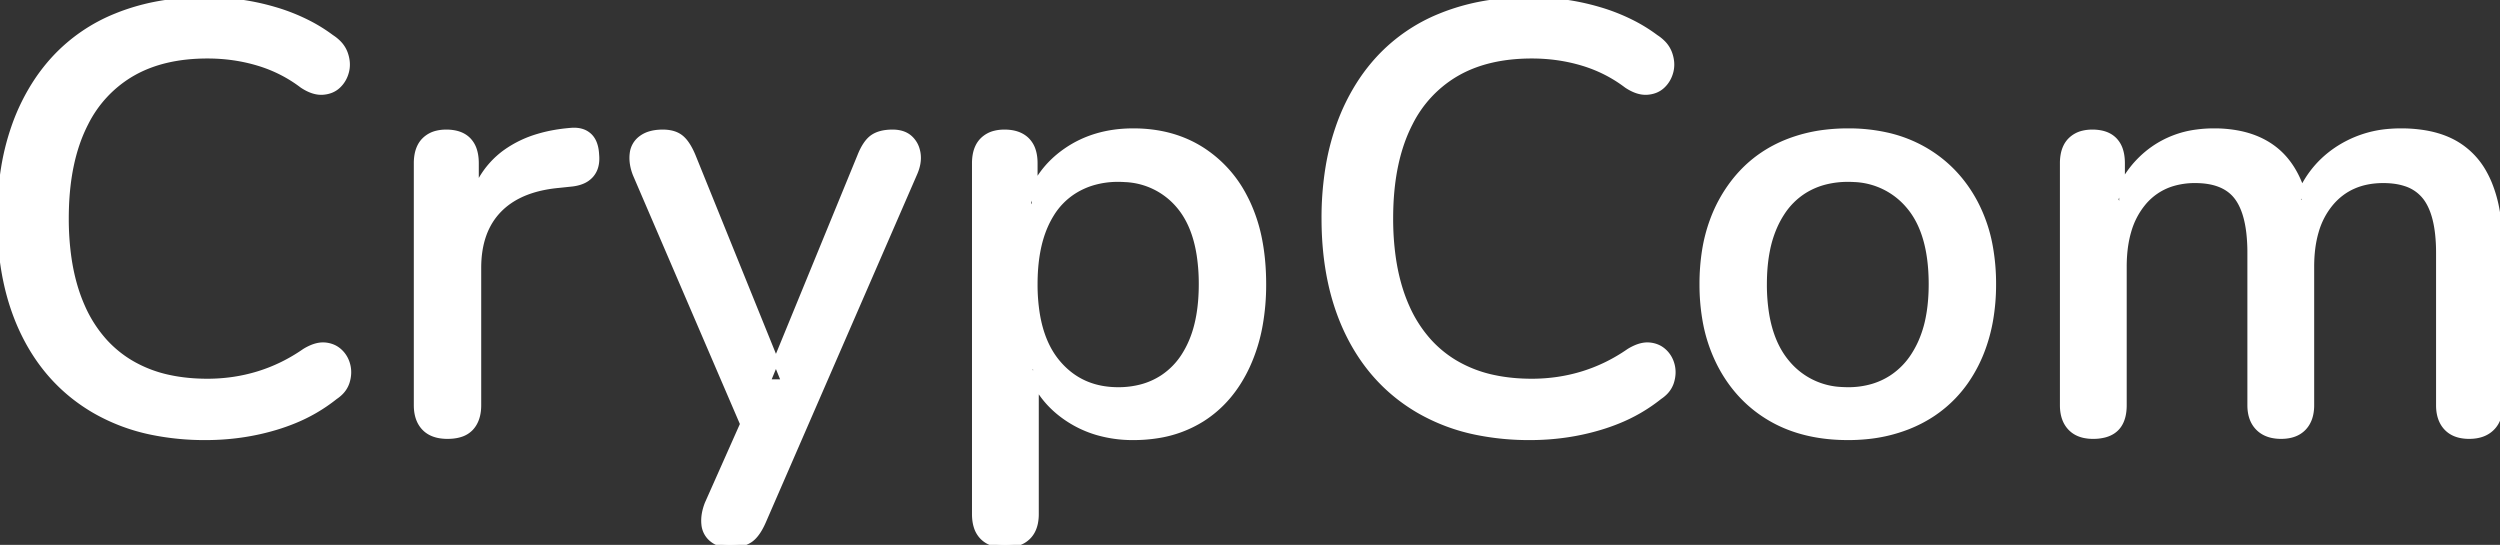 <svg width="413.401" height="90.1" viewBox="0 0 413.401 90.1" xmlns="http://www.w3.org/2000/svg"><rect x="0" y="0" width="413.401" height="90.1" fill="#333333" stroke="none"/><g id="svgGroup" stroke-linecap="round" fill-rule="evenodd" font-size="9pt" stroke="#ffffff" stroke-width="0.25mm" fill="#ffffff" style="stroke:#ffffff;stroke-width:0.25mm;fill:#ffffff"><path d="M 341.101 67 L 341.101 27 A 7.705 7.705 0 0 1 341.227 25.555 Q 341.507 24.094 342.401 23.2 A 4.286 4.286 0 0 1 344.476 22.068 Q 345.174 21.9 346.001 21.9 A 7.075 7.075 0 0 1 347.42 22.034 Q 348.801 22.317 349.651 23.2 A 4.152 4.152 0 0 1 350.605 24.852 Q 350.808 25.493 350.872 26.268 A 8.967 8.967 0 0 1 350.901 27 L 350.901 35.2 L 349.801 33 A 18.906 18.906 0 0 1 352.643 27.895 A 16.483 16.483 0 0 1 356.001 24.7 A 16.015 16.015 0 0 1 363.257 21.888 A 20.943 20.943 0 0 1 366.101 21.7 A 20.954 20.954 0 0 1 370.311 22.1 Q 372.94 22.639 374.992 23.907 A 12.436 12.436 0 0 1 376.001 24.6 Q 379.541 27.302 380.998 32.694 A 23.958 23.958 0 0 1 381.201 33.5 L 379.801 33.5 Q 381.701 28 386.301 24.85 A 18.049 18.049 0 0 1 395.315 21.763 A 22.473 22.473 0 0 1 397.001 21.7 A 23.946 23.946 0 0 1 400.9 21.999 Q 402.992 22.345 404.713 23.09 A 12.878 12.878 0 0 1 406.201 23.85 A 12.608 12.608 0 0 1 410.795 28.674 A 16.289 16.289 0 0 1 411.601 30.35 A 21.443 21.443 0 0 1 412.799 34.421 Q 413.194 36.431 413.329 38.766 A 43.694 43.694 0 0 1 413.401 41.3 L 413.401 67 A 6.874 6.874 0 0 1 413.241 68.526 Q 412.99 69.629 412.344 70.425 A 4.233 4.233 0 0 1 412.051 70.75 Q 410.701 72.1 408.301 72.1 A 6.828 6.828 0 0 1 406.812 71.948 Q 405.832 71.729 405.109 71.196 A 3.991 3.991 0 0 1 404.601 70.75 Q 403.365 69.467 403.304 67.237 A 8.578 8.578 0 0 1 403.301 67 L 403.301 41.8 A 28.413 28.413 0 0 0 403.13 38.574 Q 402.752 35.277 401.533 33.27 A 7.469 7.469 0 0 0 401.151 32.7 A 6.717 6.717 0 0 0 397.687 30.297 Q 396.129 29.8 394.101 29.8 Q 388.601 29.8 385.401 33.6 A 12.727 12.727 0 0 0 382.951 38.29 Q 382.201 40.855 382.201 44.1 L 382.201 67 A 7.128 7.128 0 0 1 382.047 68.526 Q 381.828 69.525 381.298 70.271 A 4.179 4.179 0 0 1 380.901 70.75 Q 379.601 72.1 377.201 72.1 A 6.874 6.874 0 0 1 375.675 71.941 Q 374.572 71.69 373.776 71.044 A 4.233 4.233 0 0 1 373.451 70.75 Q 372.101 69.4 372.101 67 L 372.101 41.8 A 29.082 29.082 0 0 0 371.934 38.574 Q 371.51 34.785 370.001 32.7 Q 368.15 30.144 364.124 29.841 A 14.962 14.962 0 0 0 363.001 29.8 A 12.822 12.822 0 0 0 359.206 30.335 A 10.034 10.034 0 0 0 354.351 33.6 A 12.779 12.779 0 0 0 351.952 38.249 Q 351.412 40.103 351.26 42.315 A 26.08 26.08 0 0 0 351.201 44.1 L 351.201 67 Q 351.201 71.047 347.989 71.883 A 7.514 7.514 0 0 1 346.101 72.1 A 6.828 6.828 0 0 1 344.612 71.948 Q 343.632 71.729 342.909 71.196 A 3.991 3.991 0 0 1 342.401 70.75 Q 341.165 69.467 341.104 67.237 A 8.578 8.578 0 0 1 341.101 67 Z M 25.268 71.466 A 43.462 43.462 0 0 0 34.001 72.3 Q 40.101 72.3 45.701 70.6 A 32.811 32.811 0 0 0 48.407 69.65 A 27.319 27.319 0 0 0 55.401 65.6 A 5.825 5.825 0 0 0 56.235 64.931 A 4.203 4.203 0 0 0 57.351 63.15 Q 57.801 61.7 57.451 60.35 Q 57.101 59 56.101 58.1 A 3.801 3.801 0 0 0 55.063 57.432 A 4.266 4.266 0 0 0 53.651 57.1 A 3.547 3.547 0 0 0 53.406 57.092 Q 52.511 57.092 51.488 57.531 A 8.614 8.614 0 0 0 50.401 58.1 Q 46.801 60.6 42.751 61.85 Q 38.701 63.1 34.301 63.1 Q 30.976 63.1 28.11 62.497 A 20.989 20.989 0 0 1 21.501 59.95 A 18.889 18.889 0 0 1 17.301 56.5 A 21.415 21.415 0 0 1 13.601 50.75 Q 11.997 47.158 11.346 42.667 A 45.804 45.804 0 0 1 10.901 36.1 A 52.342 52.342 0 0 1 10.928 34.394 Q 11.172 26.896 13.601 21.5 A 24.227 24.227 0 0 1 14.175 20.311 A 19.609 19.609 0 0 1 21.501 12.35 A 18.893 18.893 0 0 1 22.087 12.009 Q 27.124 9.2 34.301 9.2 Q 38.701 9.2 42.701 10.4 Q 46.701 11.6 50.001 14.1 A 8.994 8.994 0 0 0 50.546 14.437 Q 51.903 15.208 53.111 15.208 A 3.726 3.726 0 0 0 53.351 15.2 Q 54.901 15.1 55.901 14.15 Q 56.901 13.2 57.251 11.8 A 4.566 4.566 0 0 0 57.387 10.689 Q 57.387 9.797 57.051 8.85 A 4.687 4.687 0 0 0 55.953 7.128 A 6.709 6.709 0 0 0 54.801 6.2 A 26.468 26.468 0 0 0 51.167 3.918 A 31.987 31.987 0 0 0 45.351 1.6 Q 39.901 0 34.001 0 A 45.771 45.771 0 0 0 28.233 0.352 A 35.573 35.573 0 0 0 19.651 2.5 A 32.712 32.712 0 0 0 19.231 2.669 A 28.248 28.248 0 0 0 8.951 9.75 A 30.014 30.014 0 0 0 6.202 13.24 A 33.843 33.843 0 0 0 2.301 21.15 A 40.116 40.116 0 0 0 0.631 27.863 A 51.533 51.533 0 0 0 0.001 36.1 Q 0.001 47.2 4.051 55.35 Q 8.101 63.5 15.701 67.9 A 31.621 31.621 0 0 0 25.268 71.466 Z M 244.268 71.466 A 43.462 43.462 0 0 0 253.001 72.3 Q 259.101 72.3 264.701 70.6 A 32.811 32.811 0 0 0 267.407 69.65 A 27.319 27.319 0 0 0 274.401 65.6 A 5.825 5.825 0 0 0 275.235 64.931 A 4.203 4.203 0 0 0 276.351 63.15 Q 276.801 61.7 276.451 60.35 Q 276.101 59 275.101 58.1 A 3.801 3.801 0 0 0 274.063 57.432 A 4.266 4.266 0 0 0 272.651 57.1 A 3.547 3.547 0 0 0 272.406 57.092 Q 271.511 57.092 270.488 57.531 A 8.614 8.614 0 0 0 269.401 58.1 Q 265.801 60.6 261.751 61.85 Q 257.701 63.1 253.301 63.1 Q 249.976 63.1 247.11 62.497 A 20.989 20.989 0 0 1 240.501 59.95 A 18.889 18.889 0 0 1 236.301 56.5 A 21.415 21.415 0 0 1 232.601 50.75 Q 230.997 47.158 230.346 42.667 A 45.804 45.804 0 0 1 229.901 36.1 A 52.342 52.342 0 0 1 229.928 34.394 Q 230.172 26.896 232.601 21.5 A 24.227 24.227 0 0 1 233.175 20.311 A 19.609 19.609 0 0 1 240.501 12.35 A 18.893 18.893 0 0 1 241.087 12.009 Q 246.124 9.2 253.301 9.2 Q 257.701 9.2 261.701 10.4 Q 265.701 11.6 269.001 14.1 A 8.994 8.994 0 0 0 269.546 14.437 Q 270.903 15.208 272.111 15.208 A 3.726 3.726 0 0 0 272.351 15.2 Q 273.901 15.1 274.901 14.15 Q 275.901 13.2 276.251 11.8 A 4.566 4.566 0 0 0 276.387 10.689 Q 276.387 9.797 276.051 8.85 A 4.687 4.687 0 0 0 274.953 7.128 A 6.709 6.709 0 0 0 273.801 6.2 A 26.468 26.468 0 0 0 270.167 3.918 A 31.987 31.987 0 0 0 264.351 1.6 Q 258.901 0 253.001 0 A 45.771 45.771 0 0 0 247.233 0.352 A 35.573 35.573 0 0 0 238.651 2.5 A 32.712 32.712 0 0 0 238.231 2.669 A 28.248 28.248 0 0 0 227.951 9.75 A 30.014 30.014 0 0 0 225.202 13.24 A 33.843 33.843 0 0 0 221.301 21.15 A 40.116 40.116 0 0 0 219.631 27.863 A 51.533 51.533 0 0 0 219.001 36.1 Q 219.001 47.2 223.051 55.35 Q 227.101 63.5 234.701 67.9 A 31.621 31.621 0 0 0 244.268 71.466 Z M 117.001 83.3 L 123.801 68 L 123.801 72.3 L 105.101 28.8 A 8.361 8.361 0 0 1 104.684 27.389 Q 104.556 26.741 104.556 26.121 A 5.807 5.807 0 0 1 104.601 25.4 A 3.574 3.574 0 0 1 106.001 22.925 A 4.339 4.339 0 0 1 106.101 22.85 A 4.57 4.57 0 0 1 107.571 22.153 Q 108.186 21.979 108.915 21.925 A 9.233 9.233 0 0 1 109.601 21.9 A 6.484 6.484 0 0 1 110.812 22.007 Q 111.51 22.139 112.06 22.438 A 3.452 3.452 0 0 1 112.601 22.8 A 4.618 4.618 0 0 1 113.333 23.573 Q 113.962 24.394 114.517 25.699 A 16.14 16.14 0 0 1 114.601 25.9 L 129.701 63.2 L 126.901 63.2 L 142.201 25.9 Q 143.101 23.6 144.301 22.75 Q 145.501 21.9 147.601 21.9 A 5.521 5.521 0 0 1 148.773 22.018 Q 149.552 22.187 150.138 22.6 A 3.301 3.301 0 0 1 150.451 22.85 A 4.02 4.02 0 0 1 151.651 24.875 A 5.205 5.205 0 0 1 151.751 25.35 Q 152.001 26.9 151.201 28.7 L 126.201 86.2 A 12.207 12.207 0 0 1 125.618 87.375 Q 124.925 88.591 124.128 89.178 A 3.295 3.295 0 0 1 123.951 89.3 A 4.724 4.724 0 0 1 122.564 89.888 Q 121.953 90.044 121.234 90.085 A 9.261 9.261 0 0 1 120.701 90.1 A 5.592 5.592 0 0 1 119.393 89.955 A 4.009 4.009 0 0 1 117.751 89.15 A 3.547 3.547 0 0 1 116.455 86.699 A 4.573 4.573 0 0 1 116.451 86.65 Q 116.301 85.1 117.001 83.3 Z M 161.201 85 L 161.201 27 A 7.705 7.705 0 0 1 161.327 25.555 Q 161.607 24.094 162.501 23.2 A 4.286 4.286 0 0 1 164.576 22.068 Q 165.274 21.9 166.101 21.9 Q 167.959 21.9 169.158 22.68 A 3.956 3.956 0 0 1 169.801 23.2 A 4.143 4.143 0 0 1 170.815 24.92 Q 171.02 25.573 171.078 26.362 A 8.748 8.748 0 0 1 171.101 27 L 171.101 35.7 L 170.001 33.6 Q 171.601 28.2 176.301 24.95 Q 181.001 21.7 187.401 21.7 Q 193.901 21.7 198.751 24.8 A 20.134 20.134 0 0 1 205.734 32.472 A 24.382 24.382 0 0 1 206.251 33.5 A 26.296 26.296 0 0 1 208.279 39.887 Q 208.823 42.763 208.891 46.052 A 45.874 45.874 0 0 1 208.901 47 A 37.805 37.805 0 0 1 208.337 53.684 A 27.862 27.862 0 0 1 206.251 60.45 Q 203.601 66.2 198.801 69.25 A 19.351 19.351 0 0 1 191.35 72.002 A 25.309 25.309 0 0 1 187.401 72.3 A 20.945 20.945 0 0 1 181.329 71.449 A 17.864 17.864 0 0 1 176.401 69.1 Q 171.701 65.9 170.101 60.6 L 171.301 60.6 L 171.301 85 A 7.389 7.389 0 0 1 171.162 86.479 Q 170.868 87.917 169.951 88.8 Q 168.668 90.035 166.437 90.097 A 8.578 8.578 0 0 1 166.201 90.1 Q 164.342 90.1 163.143 89.321 A 3.956 3.956 0 0 1 162.501 88.8 A 4.143 4.143 0 0 1 161.486 87.08 Q 161.281 86.428 161.223 85.639 A 8.748 8.748 0 0 1 161.201 85 Z M 68.901 67 L 68.901 27 A 7.705 7.705 0 0 1 69.027 25.555 Q 69.307 24.094 70.201 23.2 A 4.286 4.286 0 0 1 72.276 22.068 Q 72.974 21.9 73.801 21.9 A 7.075 7.075 0 0 1 75.22 22.034 Q 76.601 22.317 77.451 23.2 A 4.152 4.152 0 0 1 78.405 24.852 Q 78.608 25.493 78.672 26.268 A 8.967 8.967 0 0 1 78.701 27 L 78.701 34.3 L 77.701 34.3 A 18.902 18.902 0 0 1 79.51 29.791 A 14.312 14.312 0 0 1 83.601 25.2 A 18.005 18.005 0 0 1 89.021 22.587 Q 91.565 21.827 94.601 21.6 Q 95.391 21.556 96.036 21.724 A 3.171 3.171 0 0 1 97.451 22.5 Q 98.291 23.3 98.523 24.805 A 7.598 7.598 0 0 1 98.601 25.6 A 6.735 6.735 0 0 1 98.63 26.112 Q 98.644 26.852 98.479 27.474 A 3.593 3.593 0 0 1 97.701 28.95 A 3.85 3.85 0 0 1 96.261 29.955 Q 95.685 30.194 94.974 30.315 A 8.311 8.311 0 0 1 94.301 30.4 L 92.401 30.6 Q 87.443 31.058 84.288 33.203 A 11.495 11.495 0 0 0 82.501 34.7 Q 79.101 38.2 79.101 44.3 L 79.101 67 Q 79.101 68.905 78.313 70.149 A 4.158 4.158 0 0 1 77.851 70.75 A 3.876 3.876 0 0 1 76.218 71.778 Q 75.596 71.99 74.835 72.062 A 8.79 8.79 0 0 1 74.001 72.1 A 7.389 7.389 0 0 1 72.522 71.962 Q 71.084 71.668 70.201 70.75 Q 68.965 69.467 68.904 67.237 A 8.578 8.578 0 0 1 68.901 67 Z M 305.601 72.3 Q 298.201 72.3 292.851 69.2 Q 287.501 66.1 284.501 60.4 A 25.603 25.603 0 0 1 281.94 52.602 A 34.273 34.273 0 0 1 281.501 47 A 34.97 34.97 0 0 1 281.912 41.507 A 26.357 26.357 0 0 1 283.201 36.5 A 23.611 23.611 0 0 1 286.875 29.907 A 22.059 22.059 0 0 1 288.051 28.55 Q 291.201 25.2 295.651 23.45 A 25.093 25.093 0 0 1 301.943 21.907 A 31.448 31.448 0 0 1 305.601 21.7 A 28.906 28.906 0 0 1 311.966 22.37 A 22.175 22.175 0 0 1 318.251 24.8 Q 323.601 27.9 326.601 33.55 A 25.029 25.029 0 0 1 329.086 40.909 A 34.413 34.413 0 0 1 329.601 47 A 34.143 34.143 0 0 1 329.092 53.015 A 27.283 27.283 0 0 1 327.901 57.5 A 23.646 23.646 0 0 1 325.045 63.065 A 20.888 20.888 0 0 1 323.051 65.5 Q 319.901 68.8 315.451 70.55 A 25.316 25.316 0 0 1 308.603 72.158 A 30.998 30.998 0 0 1 305.601 72.3 Z M 305.601 64.5 A 14.214 14.214 0 0 0 309.675 63.936 A 12.109 12.109 0 0 0 312.801 62.5 A 12.348 12.348 0 0 0 316.492 58.748 A 16.184 16.184 0 0 0 317.651 56.6 A 18.602 18.602 0 0 0 318.903 52.567 Q 319.276 50.671 319.369 48.488 A 34.859 34.859 0 0 0 319.401 47 Q 319.401 38.4 315.601 34 A 12.395 12.395 0 0 0 306.555 29.627 A 16.714 16.714 0 0 0 305.601 29.6 A 15.236 15.236 0 0 0 301.79 30.058 A 12.244 12.244 0 0 0 298.301 31.55 A 11.986 11.986 0 0 0 294.642 35.205 A 15.897 15.897 0 0 0 293.451 37.4 A 18.602 18.602 0 0 0 292.198 41.433 Q 291.825 43.329 291.732 45.513 A 34.859 34.859 0 0 0 291.701 47 A 30.507 30.507 0 0 0 292.072 51.922 Q 292.888 56.906 295.501 60 A 12.36 12.36 0 0 0 304.536 64.467 A 16.781 16.781 0 0 0 305.601 64.5 Z M 184.901 64.5 A 14.84 14.84 0 0 0 188.768 64.016 A 12.075 12.075 0 0 0 192.201 62.5 A 12.126 12.126 0 0 0 195.934 58.644 A 15.858 15.858 0 0 0 197.001 56.6 Q 198.701 52.7 198.701 47 A 31.525 31.525 0 0 0 198.352 42.15 Q 197.558 37.06 194.951 34 A 12.287 12.287 0 0 0 186.059 29.639 A 17.065 17.065 0 0 0 184.901 29.6 A 14.648 14.648 0 0 0 180.7 30.183 A 12.601 12.601 0 0 0 177.651 31.55 A 11.787 11.787 0 0 0 173.806 35.466 A 15.421 15.421 0 0 0 172.801 37.4 Q 171.101 41.3 171.101 47 A 30.507 30.507 0 0 0 171.472 51.922 Q 172.288 56.906 174.901 60 Q 178.701 64.5 184.901 64.5 Z" vector-effect="non-scaling-stroke"/></g></svg>